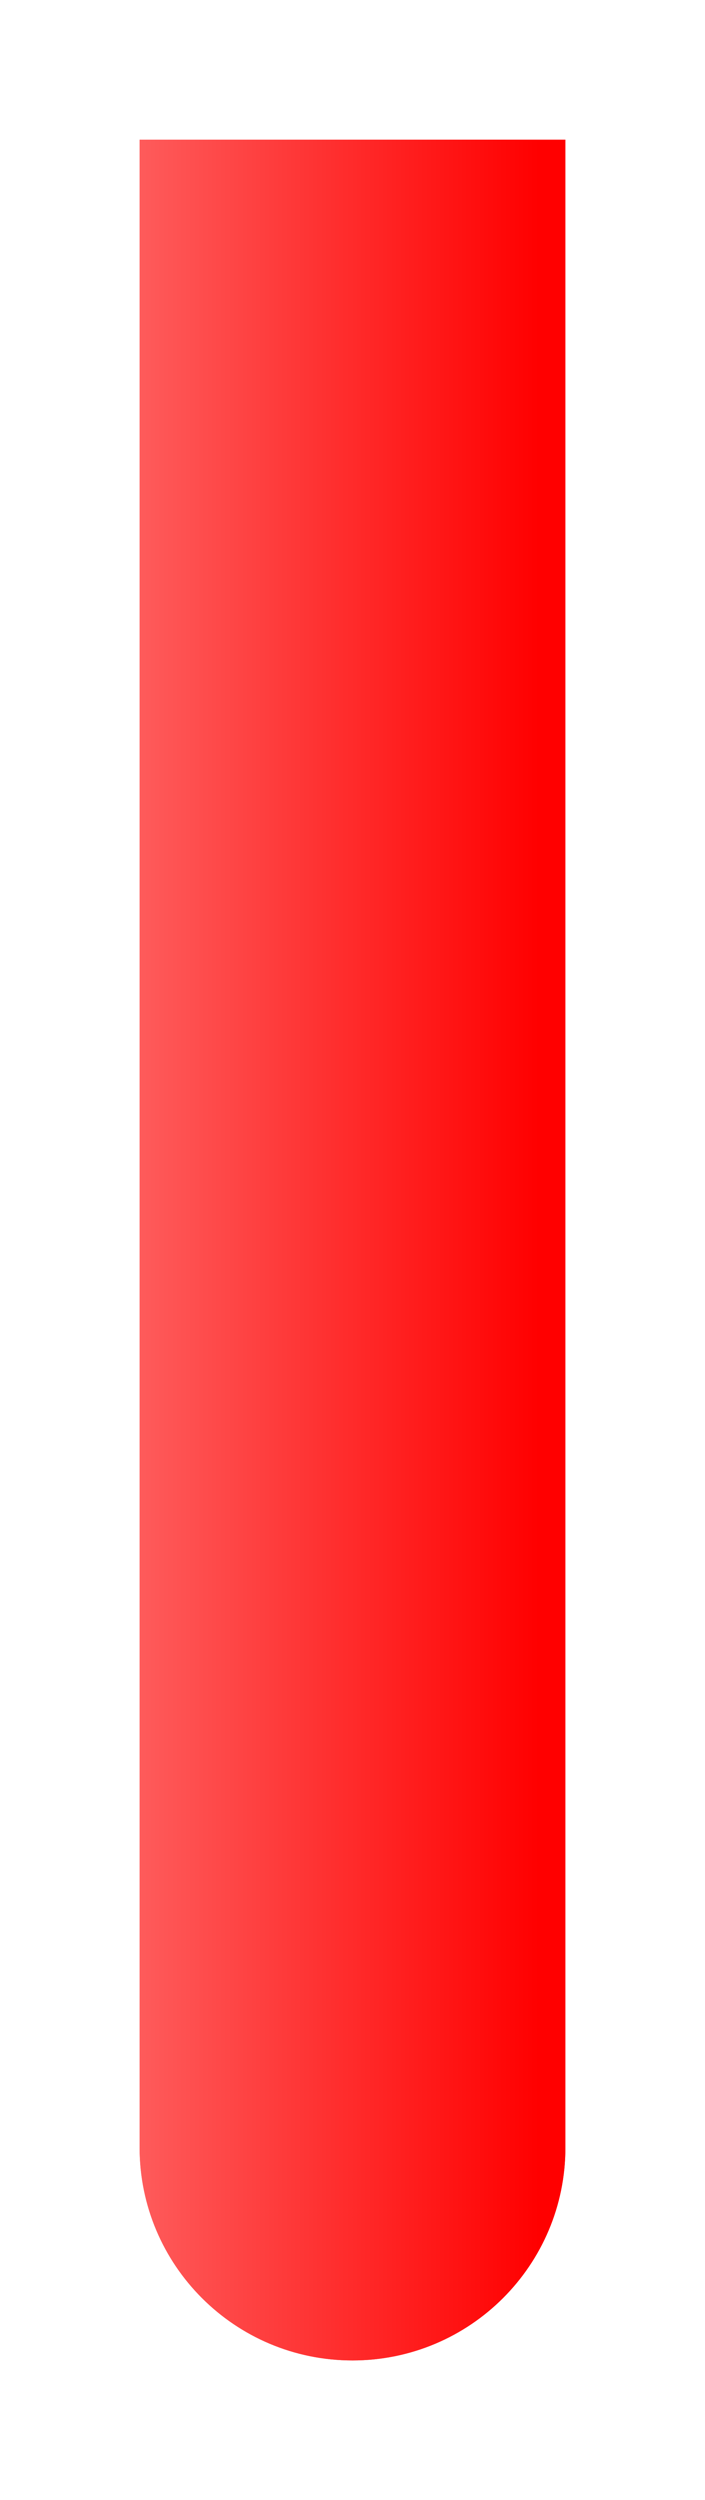 <svg width="101" height="358" viewBox="0 0 101 358" fill="none" xmlns="http://www.w3.org/2000/svg">
<g filter="url(#filter0_f)">
<path d="M20 20H81V307.5C81 324.345 67.345 338 50.5 338V338C33.655 338 20 324.345 20 307.5V20Z" fill="url(#paint0_linear)"/>
</g>
<path d="M20 20H81V307.5C81 324.345 67.345 338 50.5 338V338C33.655 338 20 324.345 20 307.5V20Z" fill="url(#paint1_linear)"/>
<defs>
<filter id="filter0_f" x="0" y="0" width="101" height="358" filterUnits="userSpaceOnUse" color-interpolation-filters="sRGB">
<feFlood flood-opacity="0" result="BackgroundImageFix"/>
<feBlend mode="normal" in="SourceGraphic" in2="BackgroundImageFix" result="shape"/>
<feGaussianBlur stdDeviation="10" result="effect1_foregroundBlur"/>
</filter>
<linearGradient id="paint0_linear" x1="20" y1="179.411" x2="77.188" y2="179.411" gradientUnits="userSpaceOnUse">
<stop stop-color="#FE5B5B"/>
<stop offset="1" stop-color="#FF0000"/>
<stop offset="1" stop-color="#FF0000"/>
<stop offset="1" stop-color="#FF0000"/>
</linearGradient>
<linearGradient id="paint1_linear" x1="20" y1="179.411" x2="77.188" y2="179.411" gradientUnits="userSpaceOnUse">
<stop stop-color="#FE5B5B"/>
<stop offset="1" stop-color="#FF0000"/>
<stop offset="1" stop-color="#FF0000"/>
<stop offset="1" stop-color="#FF0000"/>
</linearGradient>
</defs>
</svg>
